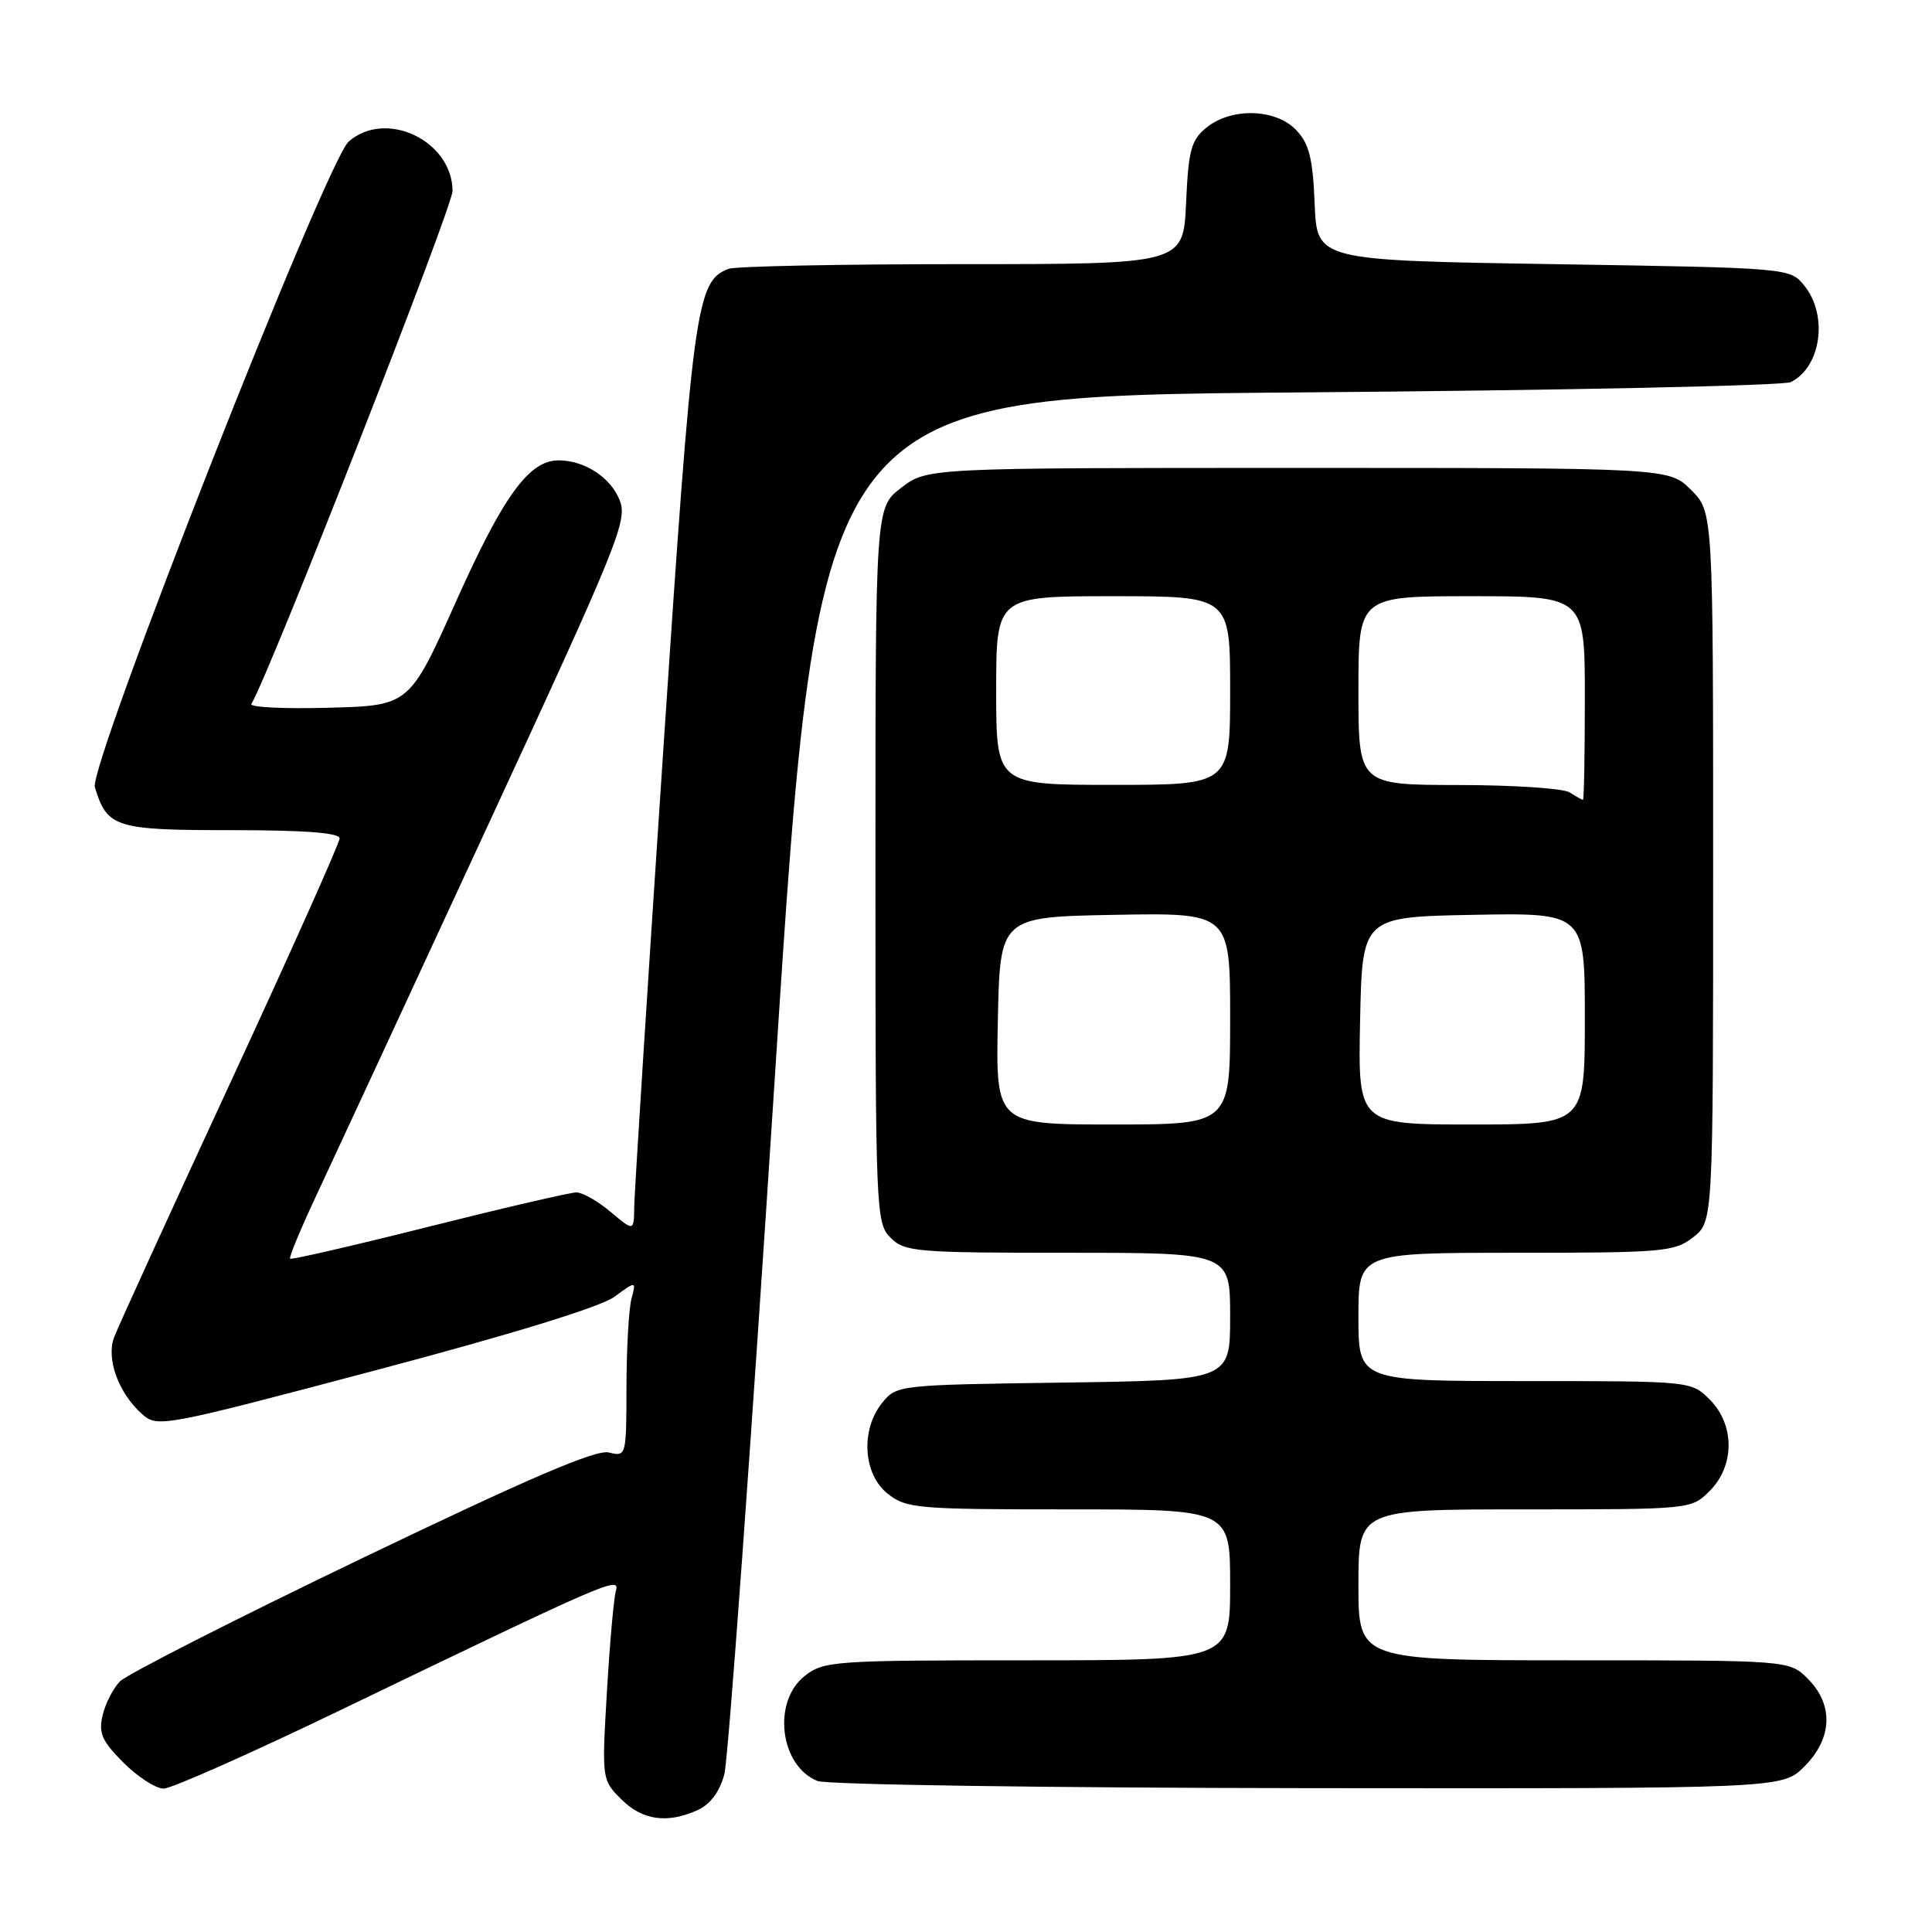 <?xml version="1.0" encoding="UTF-8" standalone="no"?>
<!DOCTYPE svg PUBLIC "-//W3C//DTD SVG 1.1//EN" "http://www.w3.org/Graphics/SVG/1.1/DTD/svg11.dtd" >
<svg xmlns="http://www.w3.org/2000/svg" xmlns:xlink="http://www.w3.org/1999/xlink" version="1.1" viewBox="0 0 256 256">
 <g >
 <path fill="currentColor"
d=" M 92.46 239.84 C 94.12 239.08 95.36 237.41 95.98 235.09 C 96.50 233.11 99.54 191.22 102.72 142.00 C 108.50 52.50 108.50 52.50 172.00 52.00 C 206.93 51.73 236.30 51.11 237.28 50.63 C 241.30 48.67 242.27 41.80 239.09 37.86 C 237.18 35.50 237.18 35.50 205.84 35.00 C 174.50 34.50 174.50 34.50 174.20 27.01 C 173.96 21.02 173.48 19.07 171.78 17.26 C 169.08 14.39 163.19 14.21 159.87 16.90 C 157.83 18.56 157.48 19.85 157.16 26.90 C 156.79 35.00 156.79 35.00 127.48 35.00 C 111.35 35.00 97.44 35.28 96.54 35.62 C 92.23 37.28 91.82 40.34 87.88 99.50 C 85.79 130.85 84.07 158.00 84.04 159.84 C 84.00 163.18 84.00 163.18 80.92 160.59 C 79.23 159.17 77.19 158.00 76.38 158.00 C 75.58 158.00 66.78 160.04 56.83 162.54 C 46.89 165.04 38.61 166.95 38.44 166.78 C 38.27 166.61 39.82 162.88 41.88 158.48 C 43.94 154.09 54.10 132.18 64.45 109.80 C 82.18 71.48 83.21 68.93 82.07 66.18 C 80.84 63.20 77.41 61.00 74.01 61.00 C 70.11 61.00 66.72 65.66 60.49 79.56 C 54.25 93.50 54.25 93.50 43.55 93.78 C 37.66 93.94 33.05 93.72 33.31 93.28 C 35.79 89.11 59.99 27.38 59.97 25.28 C 59.89 18.62 51.13 14.46 46.21 18.75 C 43.24 21.34 11.72 101.51 12.57 104.31 C 14.20 109.67 15.26 110.00 30.65 110.00 C 40.36 110.00 45.00 110.35 45.00 111.09 C 45.00 111.69 38.49 126.26 30.52 143.47 C 22.56 160.67 15.63 175.84 15.13 177.17 C 14.04 180.03 15.68 184.56 18.81 187.36 C 20.86 189.18 21.43 189.08 49.70 181.59 C 67.73 176.82 79.59 173.17 81.40 171.84 C 84.31 169.71 84.31 169.71 83.67 172.11 C 83.32 173.42 83.02 178.67 83.01 183.77 C 83.00 192.96 82.98 193.03 80.68 192.46 C 78.99 192.03 70.11 195.84 47.93 206.50 C 31.19 214.54 16.77 221.88 15.87 222.81 C 14.98 223.74 13.95 225.77 13.59 227.31 C 13.04 229.65 13.52 230.72 16.36 233.56 C 18.25 235.45 20.65 237.00 21.68 237.00 C 22.72 237.00 33.45 232.23 45.53 226.40 C 80.61 209.49 82.19 208.80 81.61 210.78 C 81.33 211.73 80.80 217.75 80.42 224.16 C 79.74 235.78 79.75 235.84 82.32 238.41 C 85.12 241.21 88.43 241.67 92.46 239.84 Z  M 239.08 234.08 C 242.81 230.35 242.99 225.90 239.55 222.45 C 237.09 220.00 237.09 220.00 208.55 220.00 C 180.00 220.00 180.00 220.00 180.00 210.00 C 180.00 200.00 180.00 200.00 202.05 200.00 C 224.09 200.00 224.09 200.00 226.55 197.55 C 229.88 194.21 229.88 188.79 226.55 185.45 C 224.09 183.00 224.09 183.00 202.05 183.00 C 180.00 183.00 180.00 183.00 180.00 174.50 C 180.00 166.00 180.00 166.00 200.87 166.00 C 220.46 166.00 221.89 165.87 224.37 163.93 C 227.00 161.85 227.00 161.85 227.00 114.85 C 227.00 67.85 227.00 67.85 224.08 64.92 C 221.15 62.00 221.15 62.00 172.01 62.00 C 122.87 62.00 122.87 62.00 119.43 64.62 C 116.00 67.24 116.00 67.24 116.00 114.62 C 116.00 160.67 116.06 162.06 118.00 164.00 C 119.88 165.88 121.33 166.00 141.50 166.00 C 163.00 166.00 163.00 166.00 163.00 174.45 C 163.00 182.89 163.00 182.89 140.91 183.20 C 119.07 183.50 118.80 183.53 116.91 185.86 C 114.00 189.45 114.36 195.35 117.63 197.93 C 120.11 199.88 121.53 200.00 141.63 200.00 C 163.00 200.00 163.00 200.00 163.00 210.00 C 163.00 220.00 163.00 220.00 136.13 220.00 C 110.47 220.00 109.15 220.09 106.63 222.07 C 102.30 225.48 103.33 233.98 108.32 235.99 C 109.52 236.48 138.77 236.90 173.33 236.94 C 236.15 237.00 236.15 237.00 239.08 234.08 Z  M 132.22 135.25 C 132.50 121.50 132.50 121.50 147.75 121.22 C 163.00 120.95 163.00 120.95 163.00 134.97 C 163.00 149.00 163.00 149.00 147.47 149.00 C 131.94 149.00 131.94 149.00 132.22 135.25 Z  M 180.22 135.25 C 180.50 121.50 180.50 121.50 195.25 121.22 C 210.00 120.95 210.00 120.95 210.00 134.97 C 210.00 149.00 210.00 149.00 194.97 149.00 C 179.94 149.00 179.94 149.00 180.22 135.25 Z  M 208.00 105.00 C 207.18 104.47 200.54 104.02 193.25 104.02 C 180.00 104.00 180.00 104.00 180.00 91.50 C 180.00 79.00 180.00 79.00 195.00 79.00 C 210.00 79.00 210.00 79.00 210.00 92.50 C 210.00 99.92 209.89 105.99 209.75 105.98 C 209.61 105.98 208.82 105.53 208.00 105.00 Z  M 132.00 91.50 C 132.00 79.00 132.00 79.00 147.50 79.00 C 163.00 79.00 163.00 79.00 163.00 91.50 C 163.00 104.00 163.00 104.00 147.50 104.00 C 132.00 104.00 132.00 104.00 132.00 91.50 Z "/>
</g>
</svg>